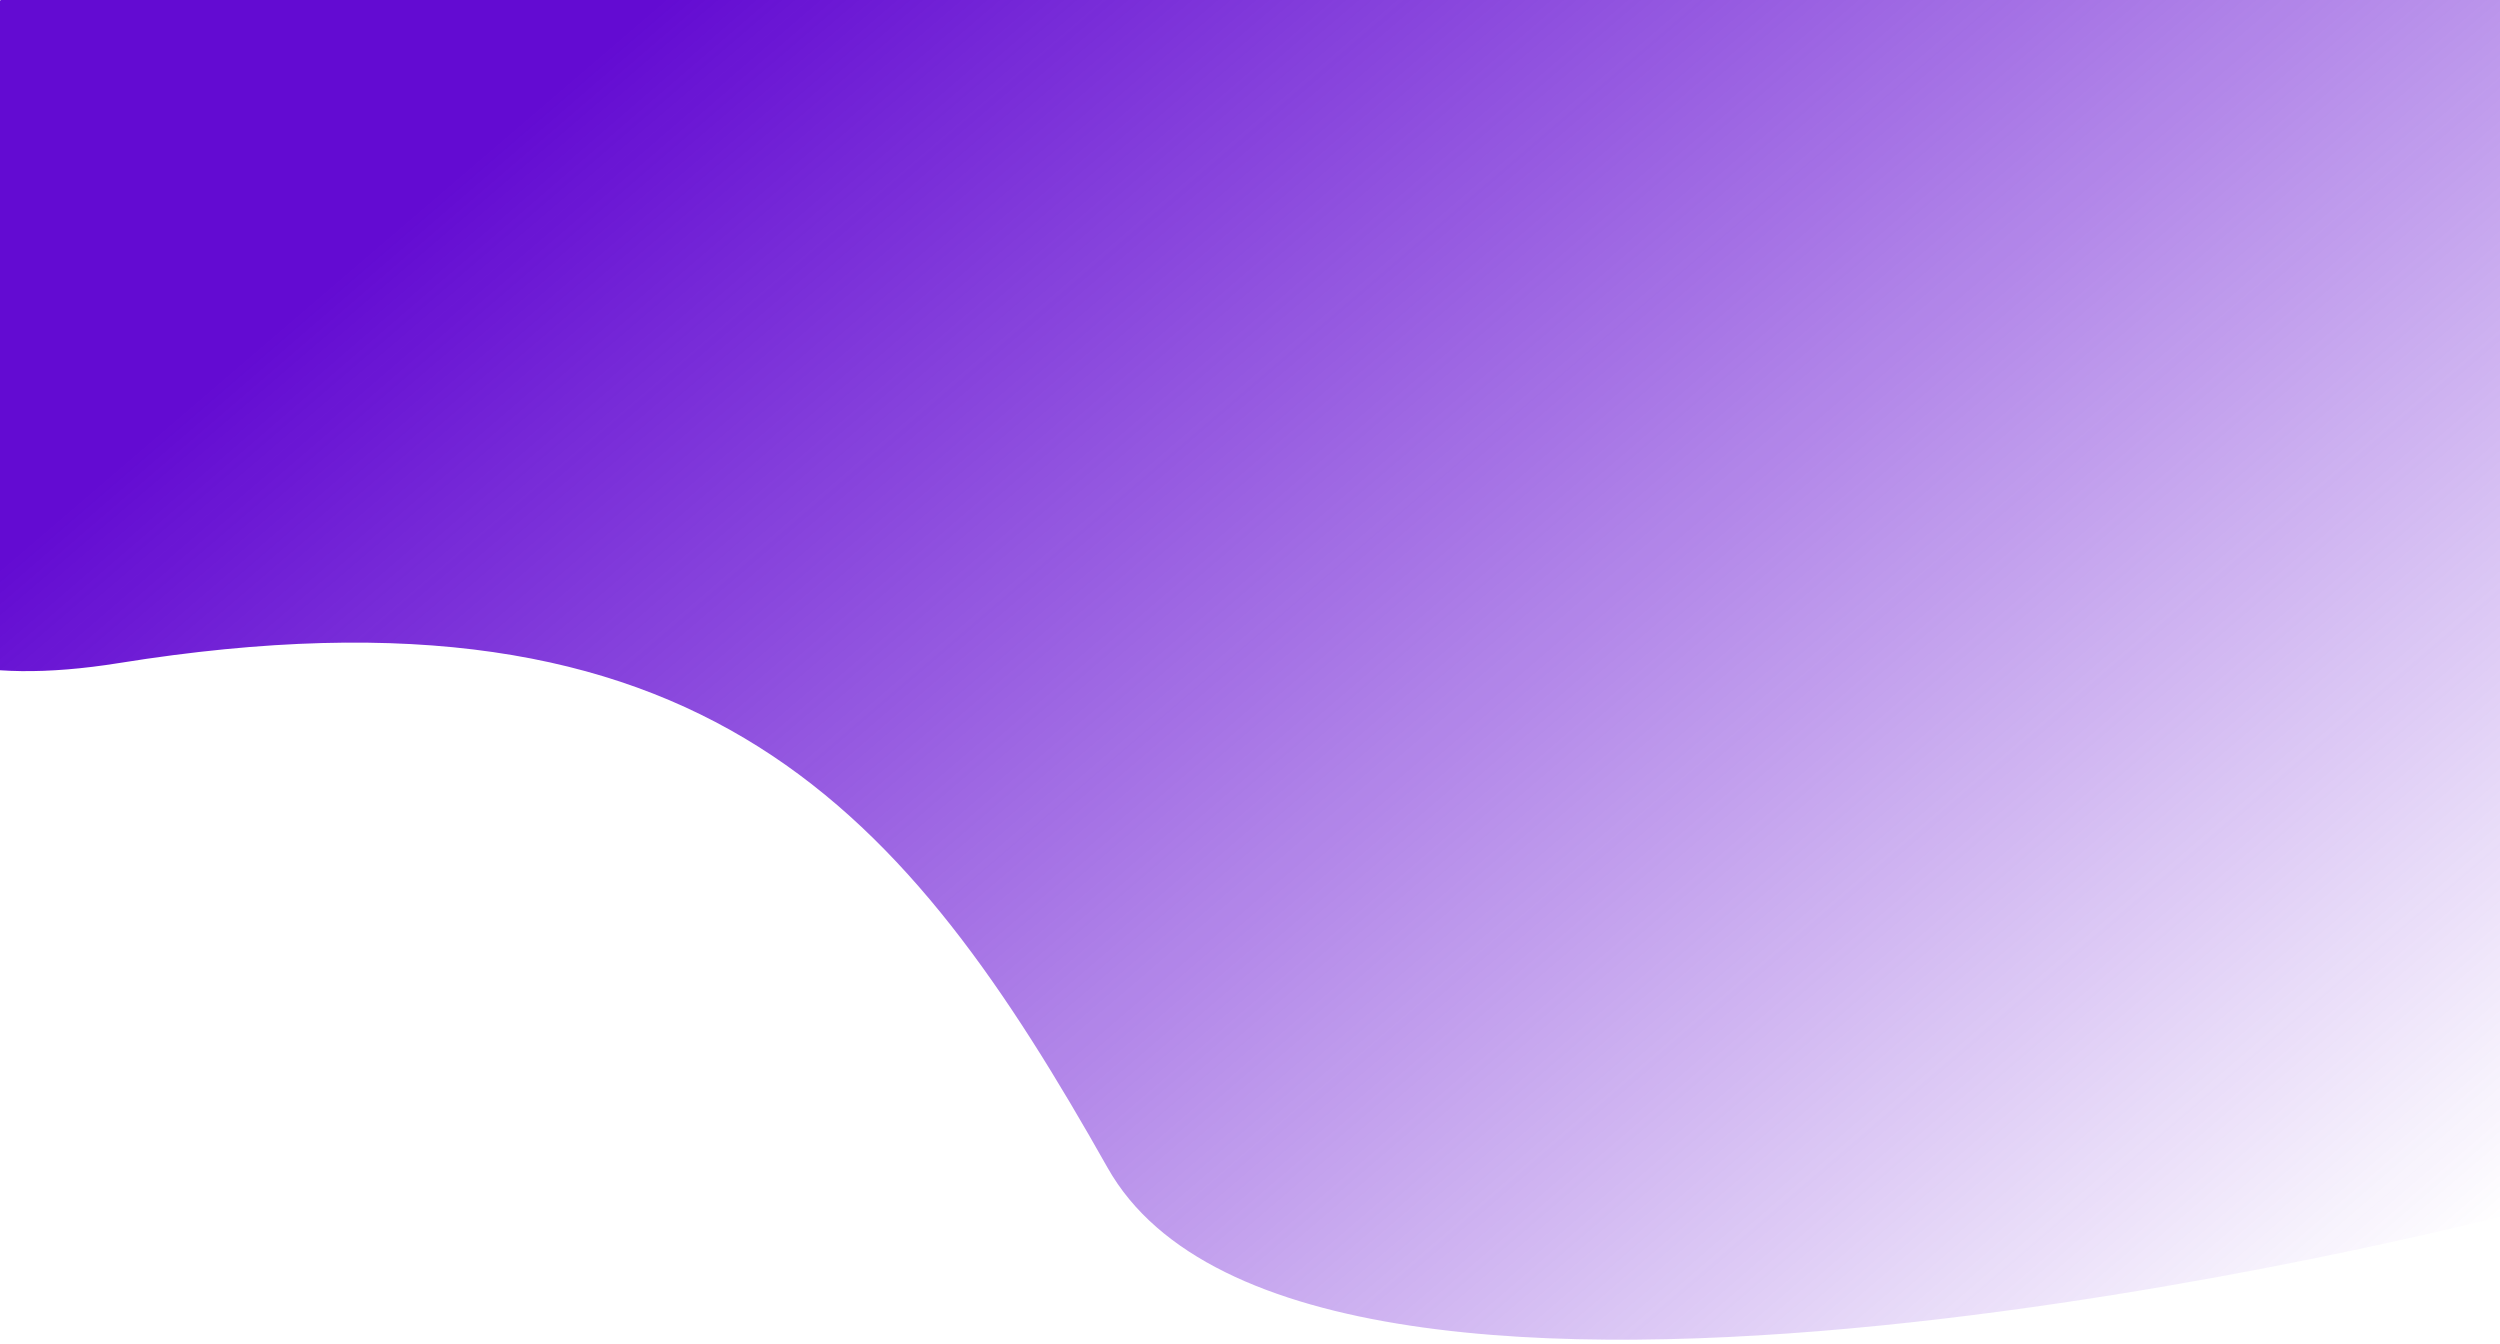 <svg width="411" height="221" viewBox="0 0 411 221" fill="none" xmlns="http://www.w3.org/2000/svg">
<path d="M0.102 0H411.102V200C411.102 200 215.102 250.5 182.102 192C149.102 133.5 116.102 93.5 19.602 109C-76.898 124.5 0.102 0 0.102 0Z" fill="url(#paint0_linear)"/>
<defs>
<linearGradient id="paint0_linear" x1="108.602" y1="-8.43321e-06" x2="336.102" y2="265.5" gradientUnits="userSpaceOnUse">
<stop stop-color="#630BD2"/>
<stop offset="1" stop-color="#630BD2" stop-opacity="0"/>
</linearGradient>
</defs>
</svg>
